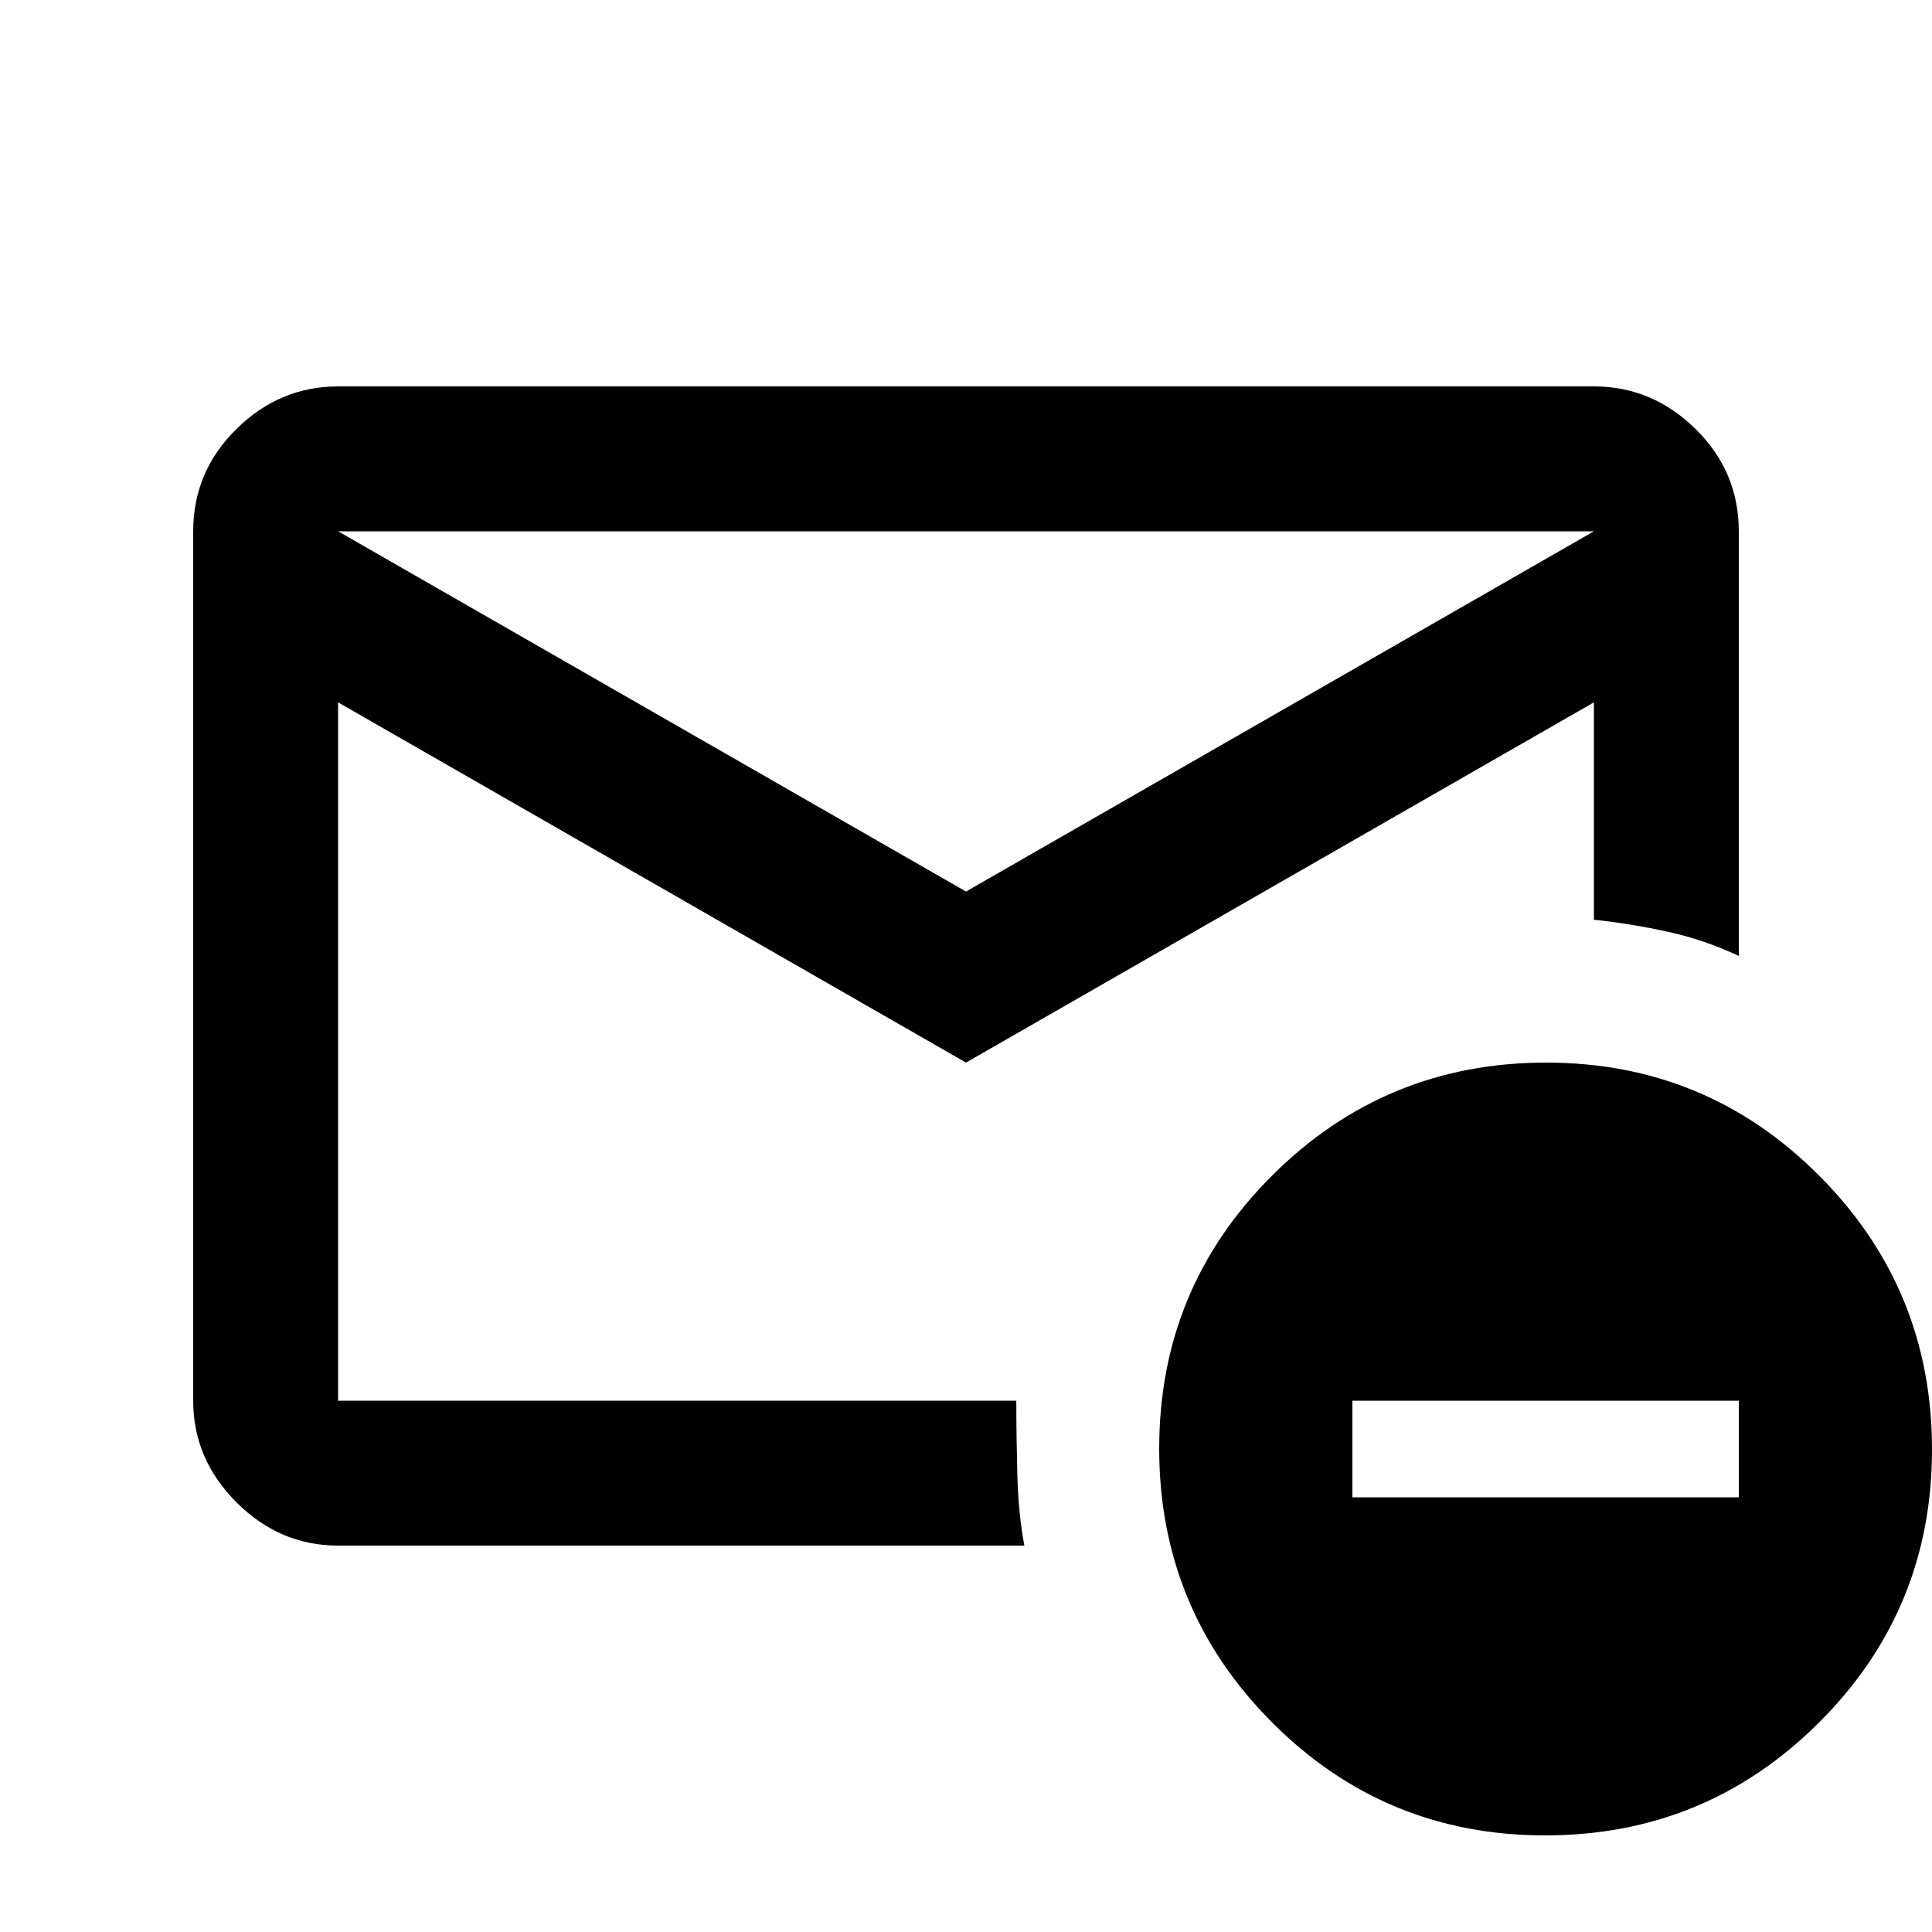 <svg xmlns="http://www.w3.org/2000/svg" height="20" viewBox="0 -960 960 960" width="20"><path d="M480-432 168-611v347h337q0 17 .5 36.5T509-192H168q-29 0-50.5-21.5T96-264v-432q0-29.7 21.5-50.85Q139-768 168-768h624q29 0 50.5 21.15T864-696v211q-17-8-35.19-12-18.18-4-36.81-6v-108L480-432Zm0-85 312-179H168l312 179ZM767.77-48Q688-48 632-104.23q-56-56.22-56-136Q576-320 632.23-376q56.22-56 136-56Q848-432 904-375.77q56 56.22 56 136Q960-160 903.77-104q-56.22 56-136 56ZM672-216h192v-48H672v48Zm-504-48v-432 432Z"/></svg>